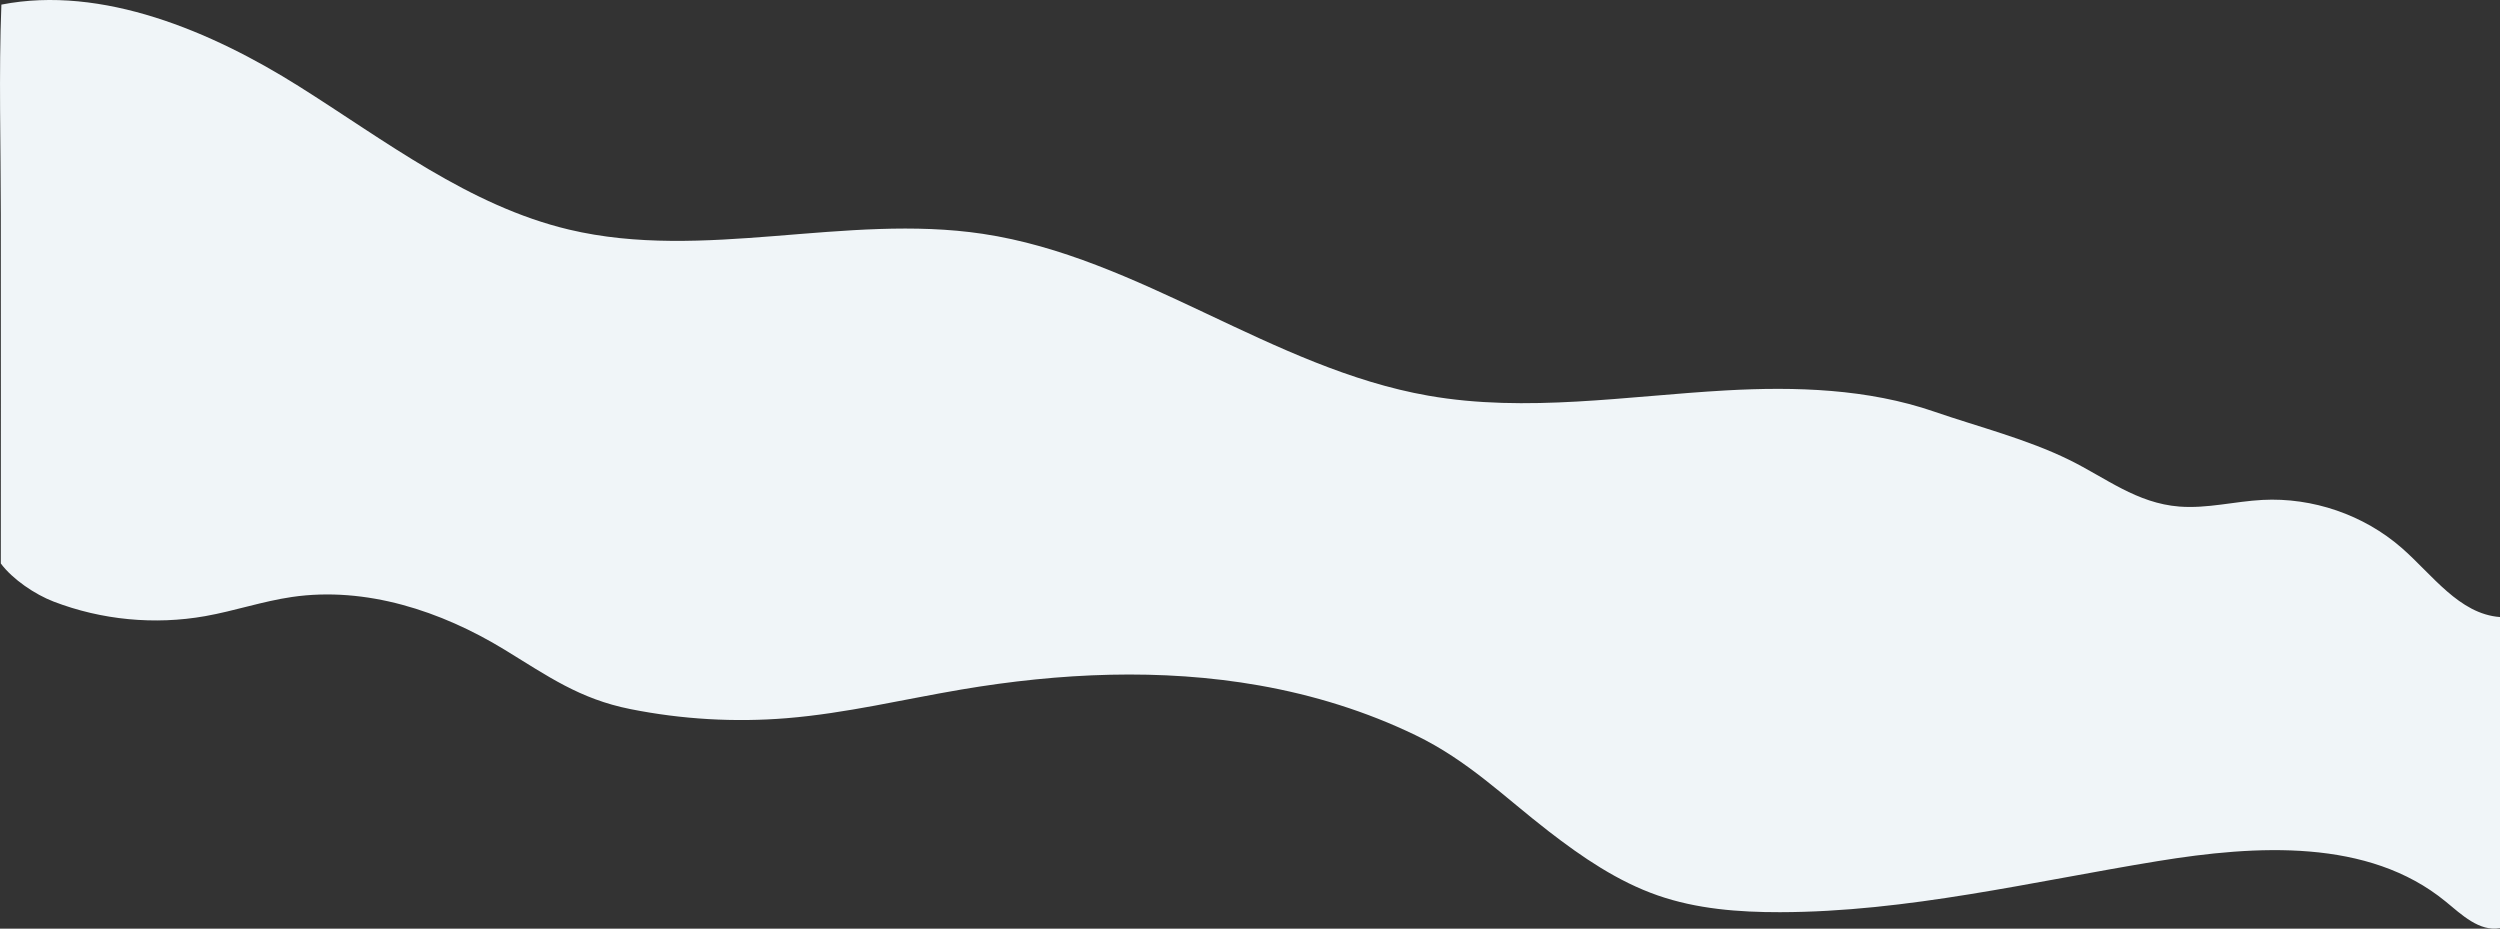 <?xml version="1.0" encoding="UTF-8"?>
<svg id="_圖層_2" data-name="圖層 2" xmlns="http://www.w3.org/2000/svg" viewBox="0 0 1935.6 719.02">
  <rect x="0" y="0" width="1935.6" height="719.02" fill="#333333" stroke="none"/>
  <g id="_圖層_1-2" data-name="圖層 1">
    <path d="M1.06,3.57c78.04-15.28,162.98,20.86,230.17,63.12,67.18,42.26,131.96,92.68,209.32,111.07,104.19,24.77,214.3-12.59,320.24,3.27,121.58,18.21,224.08,104.13,345.16,125.33,75.87,13.29,153.53.22,230.45-4.09,53.83-3.01,109.71-1.29,161.11,16.42,34.49,11.88,71.84,21.28,104.61,37.39,28.37,13.95,52.14,33.54,85.23,36.13,21.48,1.68,42.81-4.01,64.32-5.15,38.91-2.05,78.42,11.55,107.7,37.06,23.81,20.75,44.63,51.27,76.23,53.63v240.86c-16.09,2.82-29.63-10.41-42.23-20.72-59.72-48.86-146.32-43.65-222.69-31.19-97.26,15.88-194.02,39.41-292.59,39.55-31.98.05-64.4-2.47-94.58-12.97-31.02-10.8-58.52-29.61-84.46-49.65-34.49-26.64-62.3-54.68-102.98-74.37-38.22-18.5-79.23-31.18-121.07-38.56-76.12-13.43-154.55-9.74-230.76,3.17-44.97,7.62-89.5,18.44-134.96,22.17-40.44,3.32-81.35.92-121.13-7.01-39.49-7.87-63.82-25.44-97.61-46.07-49.12-29.98-107.39-49.07-164.45-40.76-22.72,3.31-44.62,10.83-67.23,14.84-39.17,6.94-80.24,3-117.34-11.26-14.41-5.54-31.7-17.17-40.89-29.49,0,0,.06-95.33.04-121.55-.03-49.45-.05-98.9-.04-148.34.01-54.17-1.65-108.69.44-162.84Z" style="fill: #f0f5f8;"/>
  </g>
</svg>